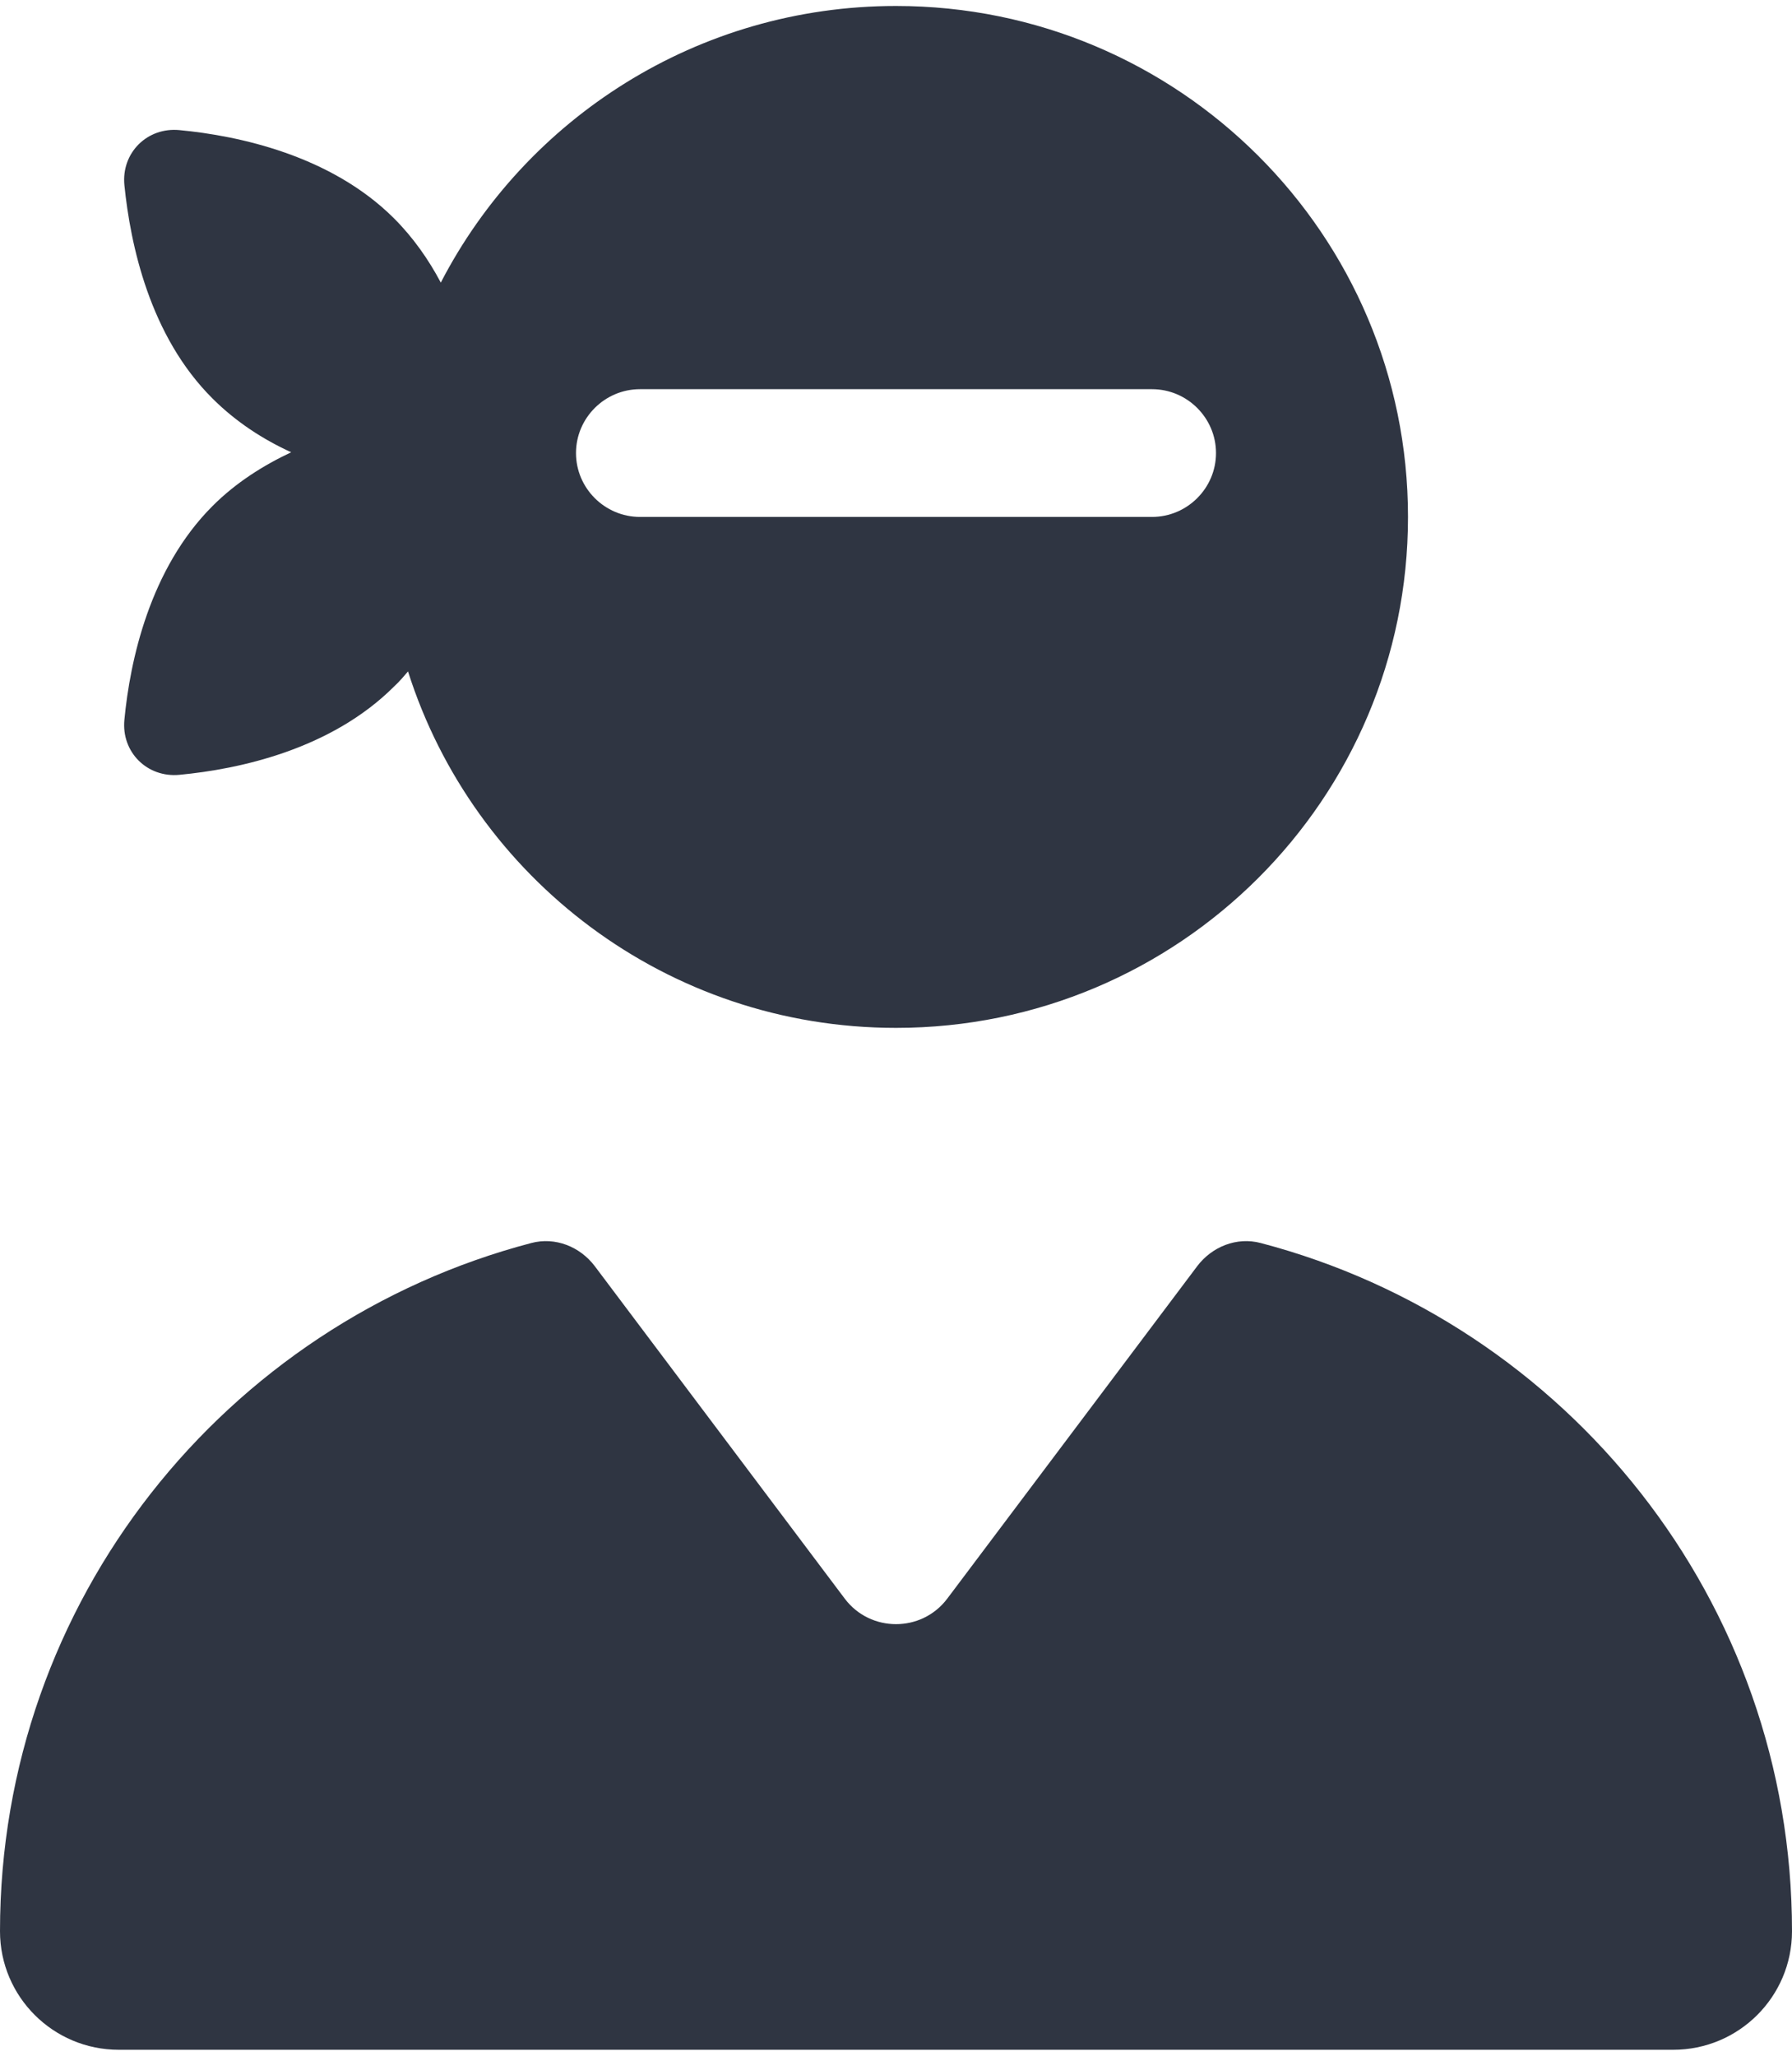 <svg width="150" height="172" viewBox="0 0 150 172" fill="none" xmlns="http://www.w3.org/2000/svg">
<g clip-path="url(#clip0_66_411)">
<path d="M75 86C55.848 86 39.643 73.476 34.152 56.175C33.783 56.609 33.415 57.044 32.98 57.444C27.69 62.721 19.989 64.358 15.034 64.825C12.321 65.093 10.145 62.922 10.413 60.216C10.882 55.307 12.522 47.592 17.812 42.315C19.755 40.378 22.031 38.942 24.375 37.84C22.031 36.771 19.755 35.301 17.812 33.364C12.522 28.12 10.915 20.439 10.413 15.496C10.145 12.791 12.321 10.62 15.034 10.887C19.955 11.354 27.69 12.991 32.98 18.268C34.587 19.871 35.893 21.741 36.897 23.645C43.995 9.918 58.393 0.5 75 0.5C98.672 0.5 117.857 19.637 117.857 43.25C117.857 66.863 98.672 86 75 86ZM0 161.581C0 133.927 18.884 110.715 44.464 104.002C46.473 103.467 48.549 104.302 49.788 105.939L70.714 133.76C72.857 136.599 77.143 136.599 79.286 133.76L100.212 105.939C101.451 104.302 103.527 103.467 105.536 104.002C131.116 110.715 150 133.927 150 161.581C150 167.058 145.547 171.5 140.056 171.5H9.944C4.453 171.5 0 167.058 0 161.581ZM53.571 32.562C50.625 32.562 48.214 34.967 48.214 37.906C48.214 40.845 50.625 43.25 53.571 43.25H96.429C99.375 43.25 101.786 40.845 101.786 37.906C101.786 34.967 99.375 32.562 96.429 32.562H53.571Z" fill="#2F3542"/>
</g>
<defs>
<clipPath id="clip0_66_411">
<rect width="150" height="171" fill="white" transform="translate(0 0.5)"/>
</clipPath>
</defs>
</svg>
